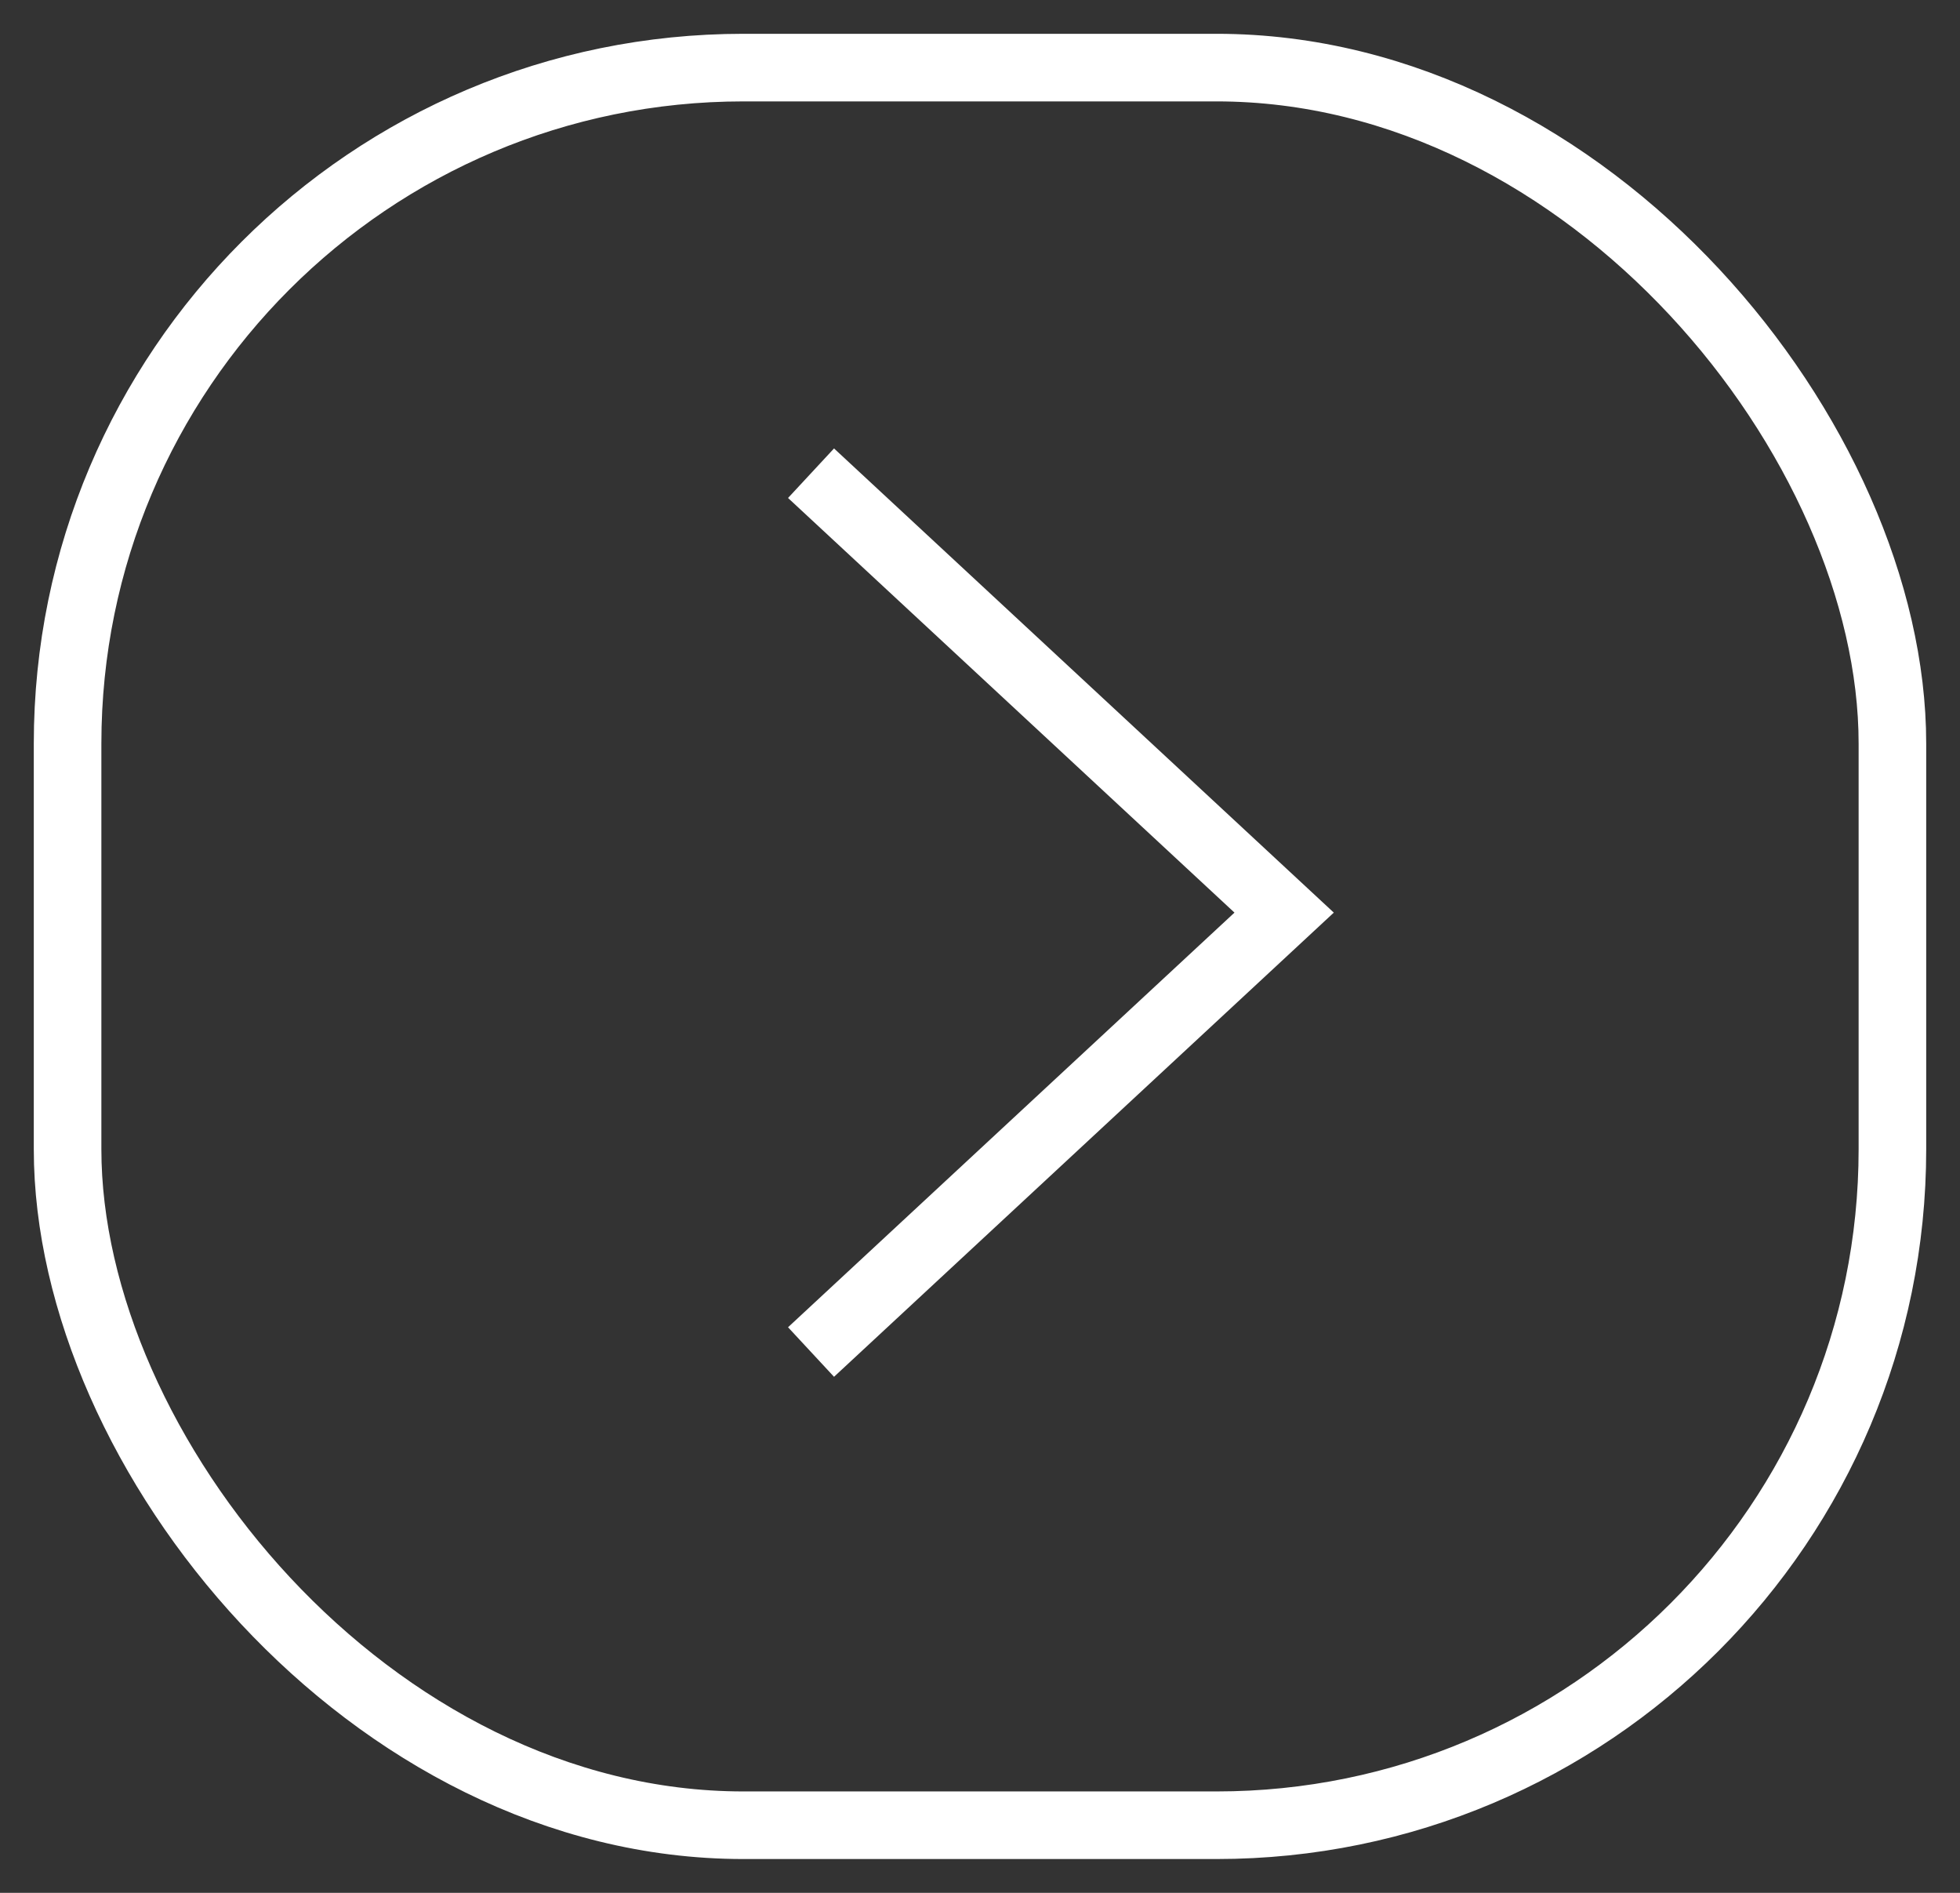 <svg width="29" height="28" viewBox="0 0 29 28" fill="none" xmlns="http://www.w3.org/2000/svg">
<rect x="0" y="0" width="29" height="28" fill="#333333" stroke="none"/>
<rect x="28" y="27" width="27" height="26" rx="10" transform="rotate(-180 28 27)" stroke="white"/>
<path d="M12 20L19 13.5L12 7" stroke="white"/>
</svg>
